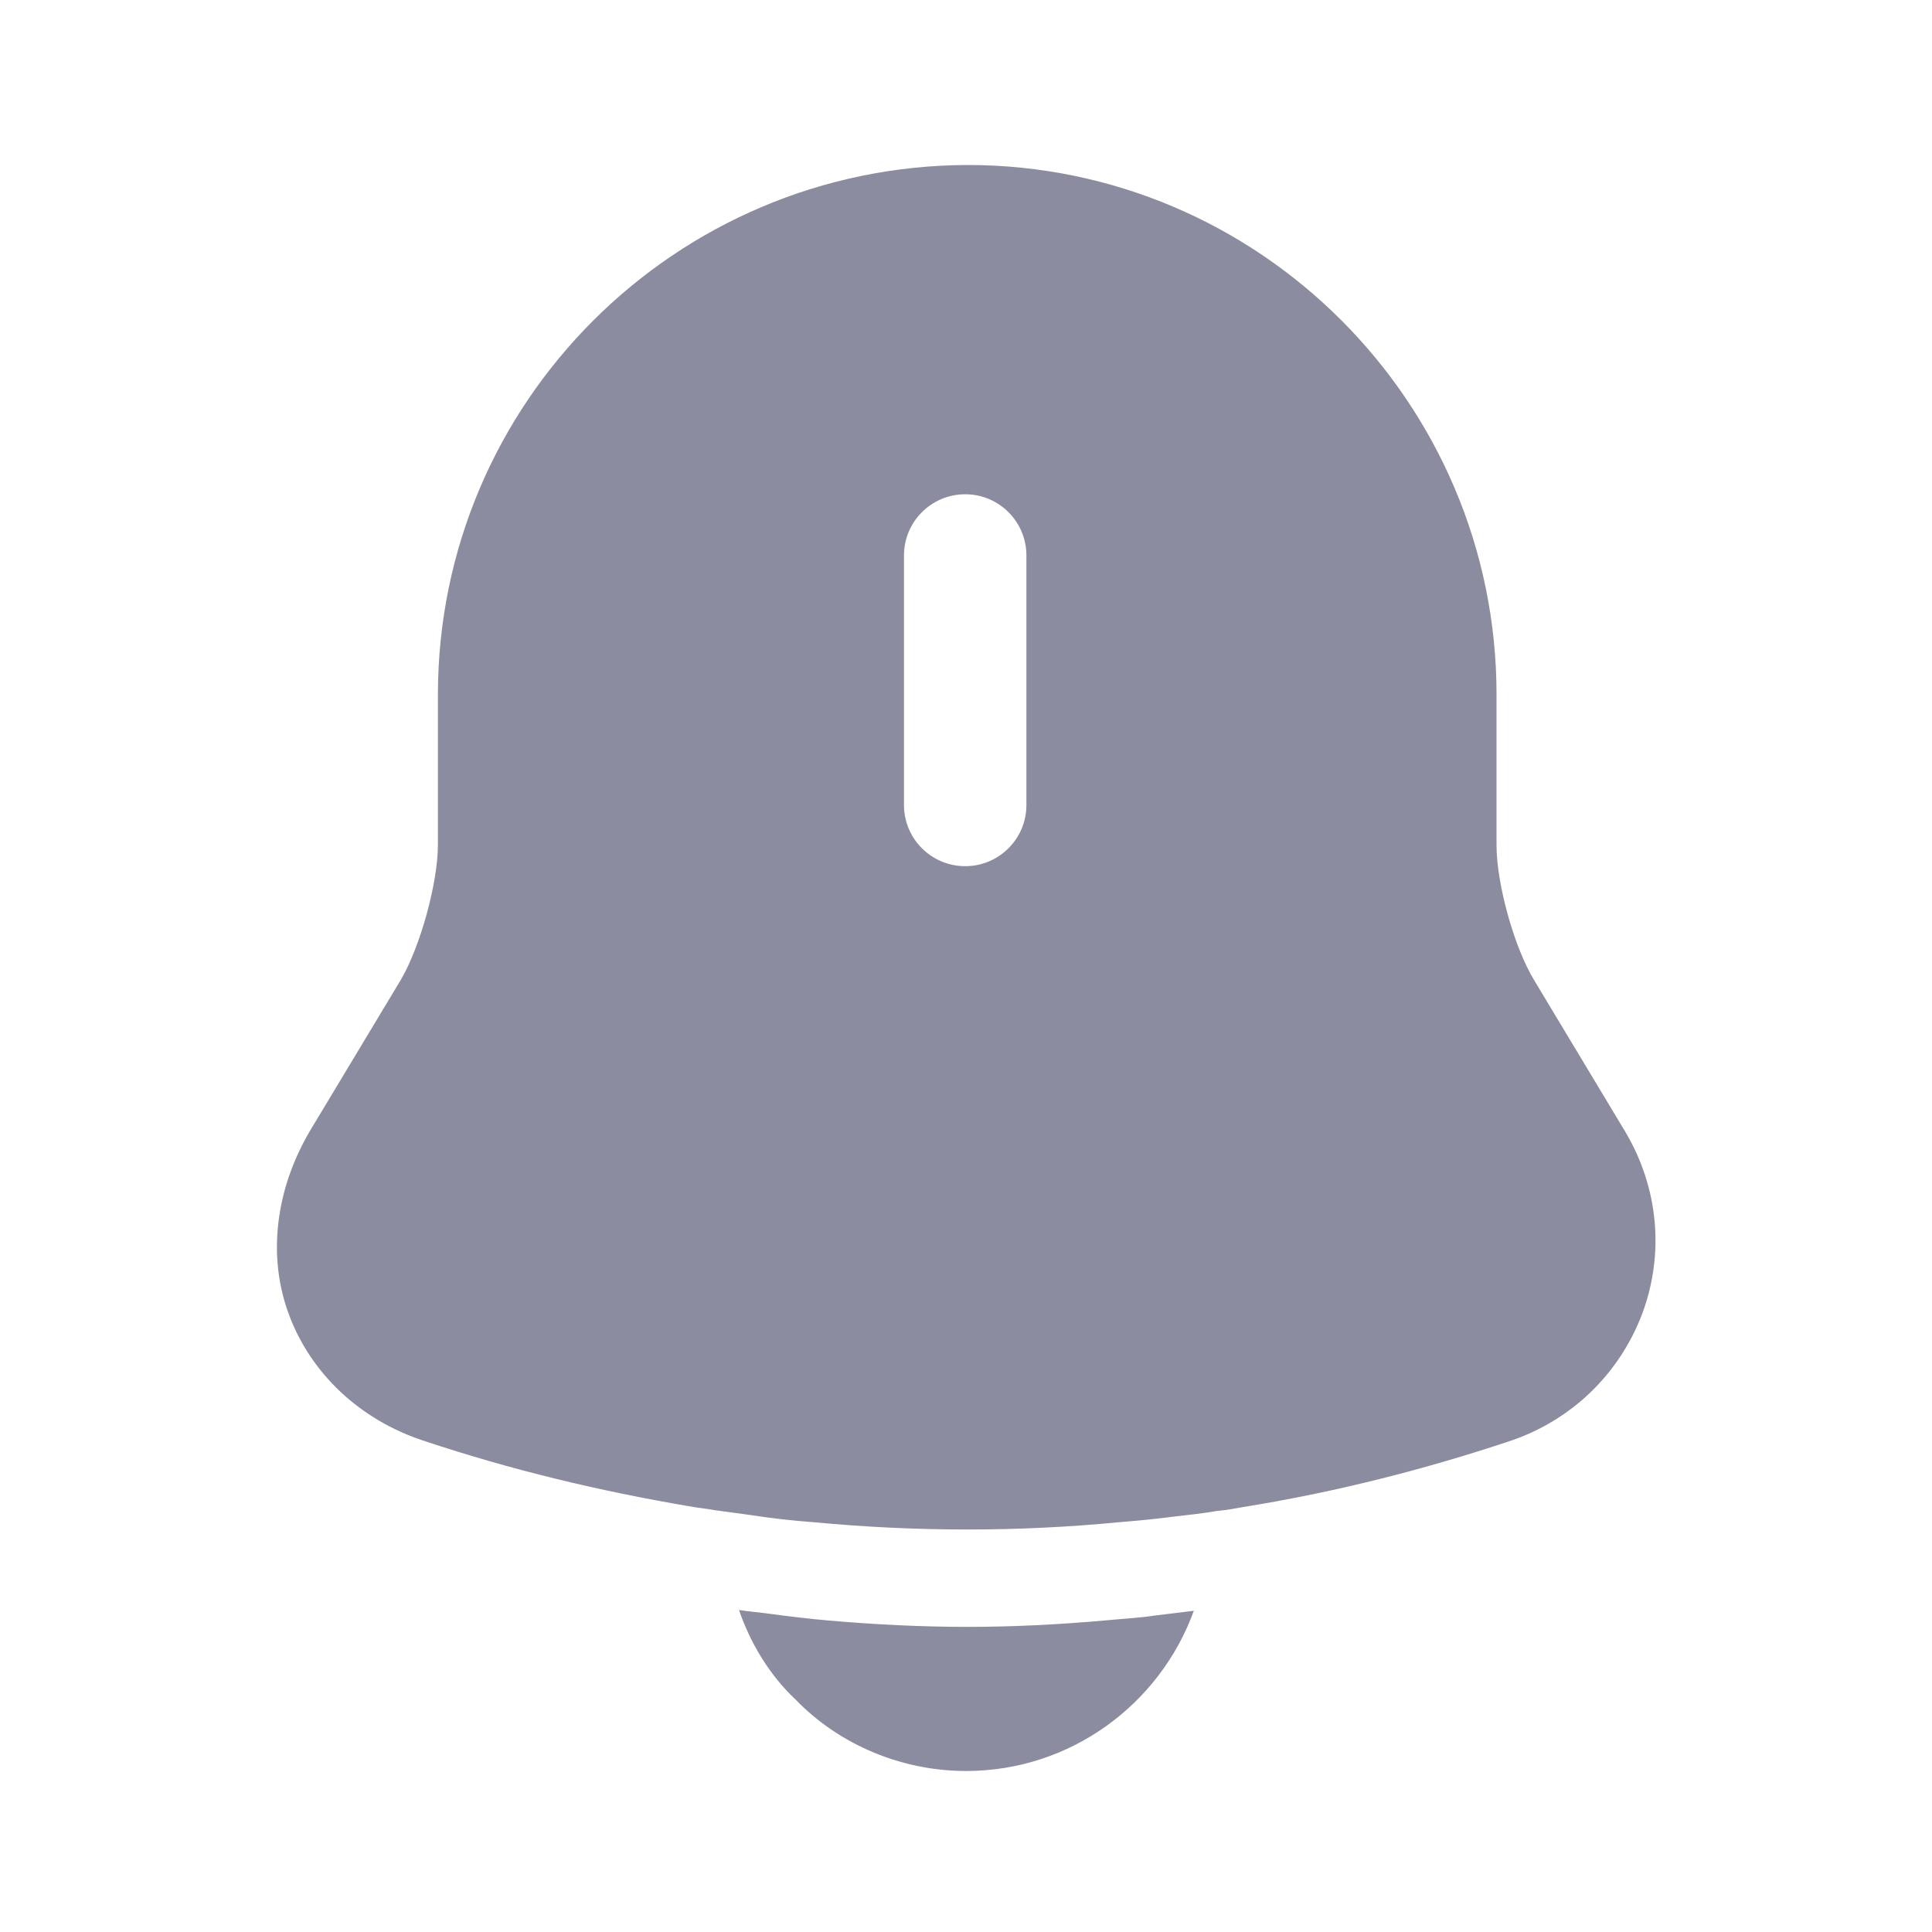 <svg width="30" height="30" viewBox="0 0 30 30" fill="none" xmlns="http://www.w3.org/2000/svg">
<path d="M25.238 17.575L23.825 15.225C23.512 14.713 23.238 13.725 23.238 13.125V10.787C23.238 6.25 19.55 2.562 15.025 2.562C10.488 2.575 6.8 6.25 6.8 10.787V13.113C6.8 13.713 6.525 14.7 6.225 15.213L4.812 17.562C4.275 18.475 4.15 19.512 4.487 20.413C4.825 21.325 5.588 22.05 6.588 22.375C7.938 22.825 9.3 23.15 10.688 23.387C10.825 23.413 10.963 23.425 11.1 23.45C11.275 23.475 11.463 23.5 11.65 23.525C11.975 23.575 12.3 23.613 12.637 23.637C13.425 23.712 14.225 23.75 15.025 23.75C15.812 23.75 16.6 23.712 17.375 23.637C17.663 23.613 17.95 23.587 18.225 23.55C18.45 23.525 18.675 23.5 18.9 23.462C19.038 23.45 19.175 23.425 19.312 23.4C20.712 23.175 22.1 22.825 23.45 22.375C24.413 22.05 25.15 21.325 25.5 20.4C25.85 19.462 25.75 18.438 25.238 17.575ZM15.938 12.5C15.938 13.025 15.512 13.45 14.988 13.45C14.463 13.45 14.037 13.025 14.037 12.5V8.625C14.037 8.1 14.463 7.675 14.988 7.675C15.512 7.675 15.938 8.1 15.938 8.625V12.5Z" fill="#8C8CA1"/>
<path d="M18.538 25.012C18.012 26.462 16.625 27.5 15 27.5C14.012 27.5 13.037 27.1 12.35 26.387C11.95 26.012 11.65 25.512 11.475 25C11.637 25.025 11.8 25.038 11.975 25.062C12.262 25.1 12.562 25.137 12.863 25.163C13.575 25.225 14.3 25.262 15.025 25.262C15.738 25.262 16.45 25.225 17.15 25.163C17.413 25.137 17.675 25.125 17.925 25.087C18.125 25.062 18.325 25.038 18.538 25.012Z" fill="#8C8CA1"/>
</svg>
